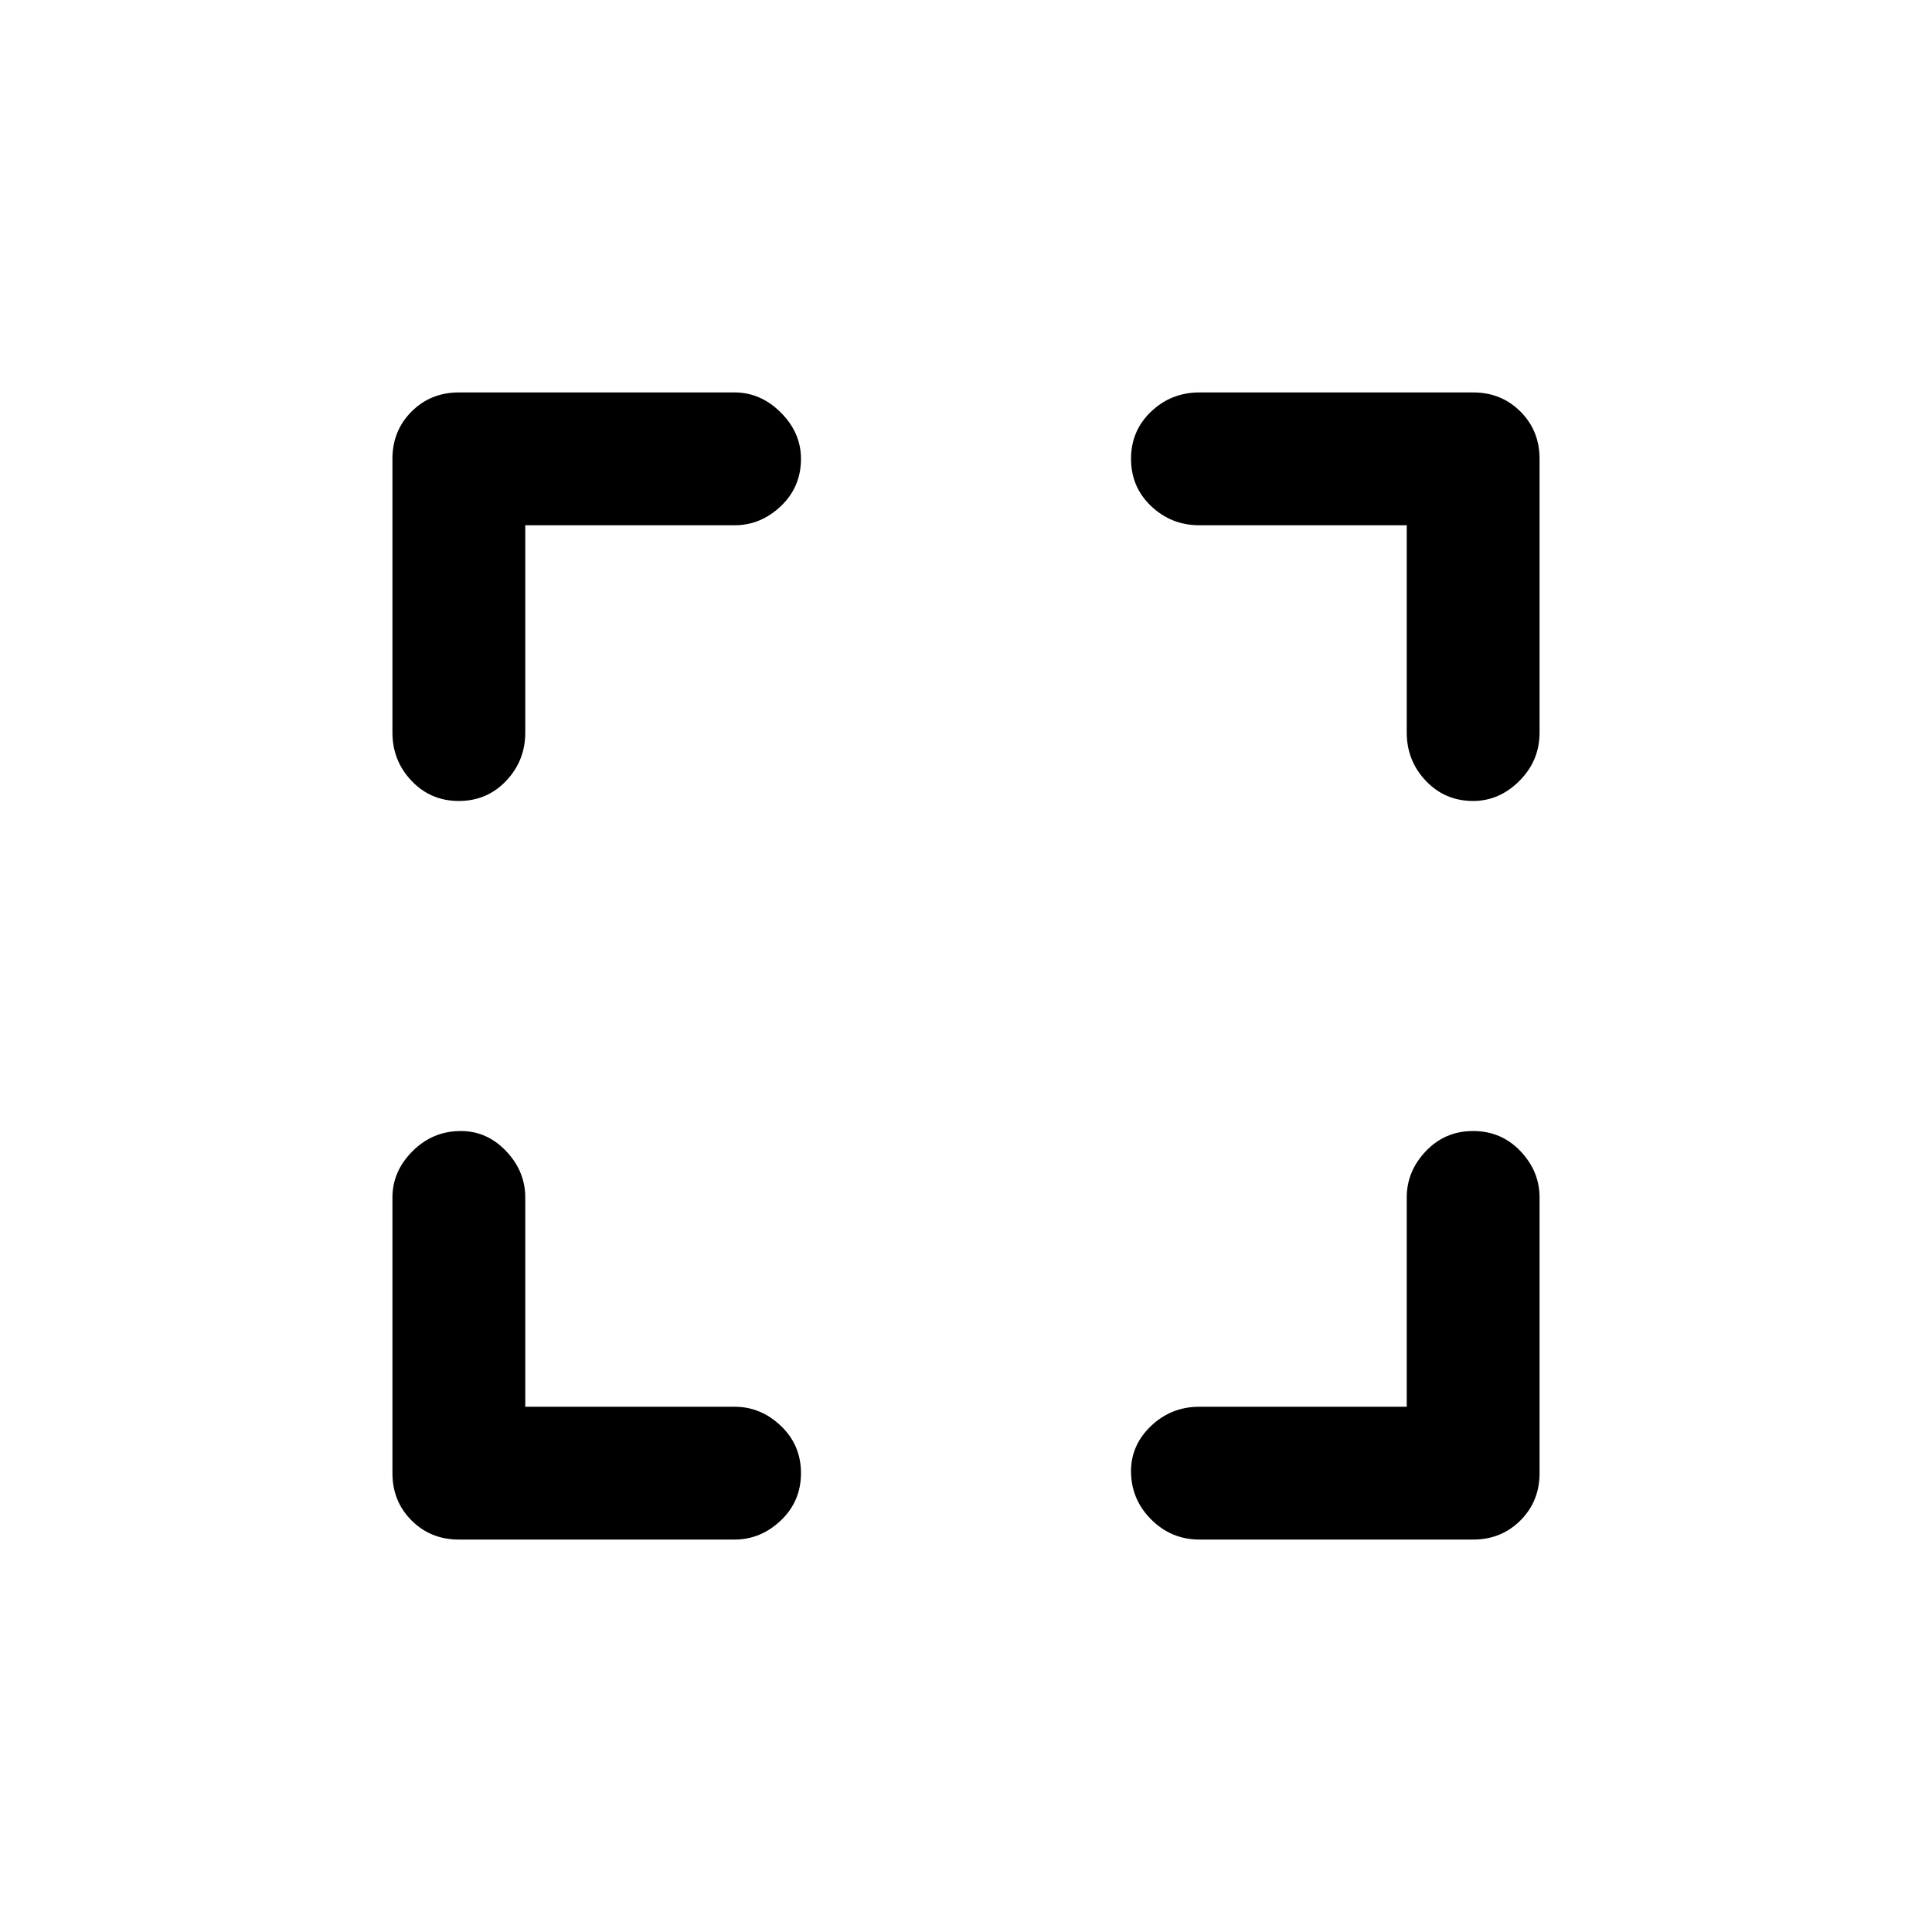 <svg xmlns="http://www.w3.org/2000/svg" height="48" width="48"><path d="M11.4 38.25Q10.7 38.25 10.225 37.775Q9.75 37.3 9.75 36.6V29.75Q9.75 29.1 10.25 28.6Q10.75 28.1 11.45 28.1Q12.1 28.1 12.575 28.6Q13.05 29.1 13.05 29.75V34.95H18.25Q18.9 34.95 19.4 35.425Q19.9 35.9 19.9 36.6Q19.9 37.3 19.4 37.775Q18.9 38.25 18.25 38.25ZM11.4 19.9Q10.7 19.9 10.225 19.4Q9.75 18.9 9.75 18.2V11.4Q9.75 10.7 10.225 10.225Q10.7 9.75 11.4 9.75H18.25Q18.9 9.75 19.4 10.25Q19.9 10.75 19.9 11.4Q19.9 12.1 19.4 12.575Q18.9 13.05 18.25 13.05H13.05V18.2Q13.05 18.9 12.575 19.4Q12.1 19.9 11.4 19.9ZM29.8 38.25Q29.1 38.25 28.6 37.75Q28.1 37.25 28.1 36.55Q28.1 35.9 28.6 35.425Q29.1 34.95 29.8 34.95H34.95V29.75Q34.95 29.1 35.425 28.6Q35.9 28.1 36.6 28.1Q37.3 28.1 37.775 28.6Q38.25 29.1 38.25 29.75V36.6Q38.25 37.3 37.775 37.775Q37.3 38.25 36.6 38.25ZM36.6 19.9Q35.9 19.9 35.425 19.4Q34.95 18.9 34.95 18.2V13.05H29.8Q29.1 13.05 28.6 12.575Q28.1 12.1 28.1 11.4Q28.1 10.7 28.6 10.225Q29.1 9.75 29.8 9.75H36.6Q37.3 9.75 37.775 10.225Q38.25 10.7 38.25 11.4V18.2Q38.25 18.9 37.75 19.4Q37.25 19.9 36.6 19.9Z"/></svg>